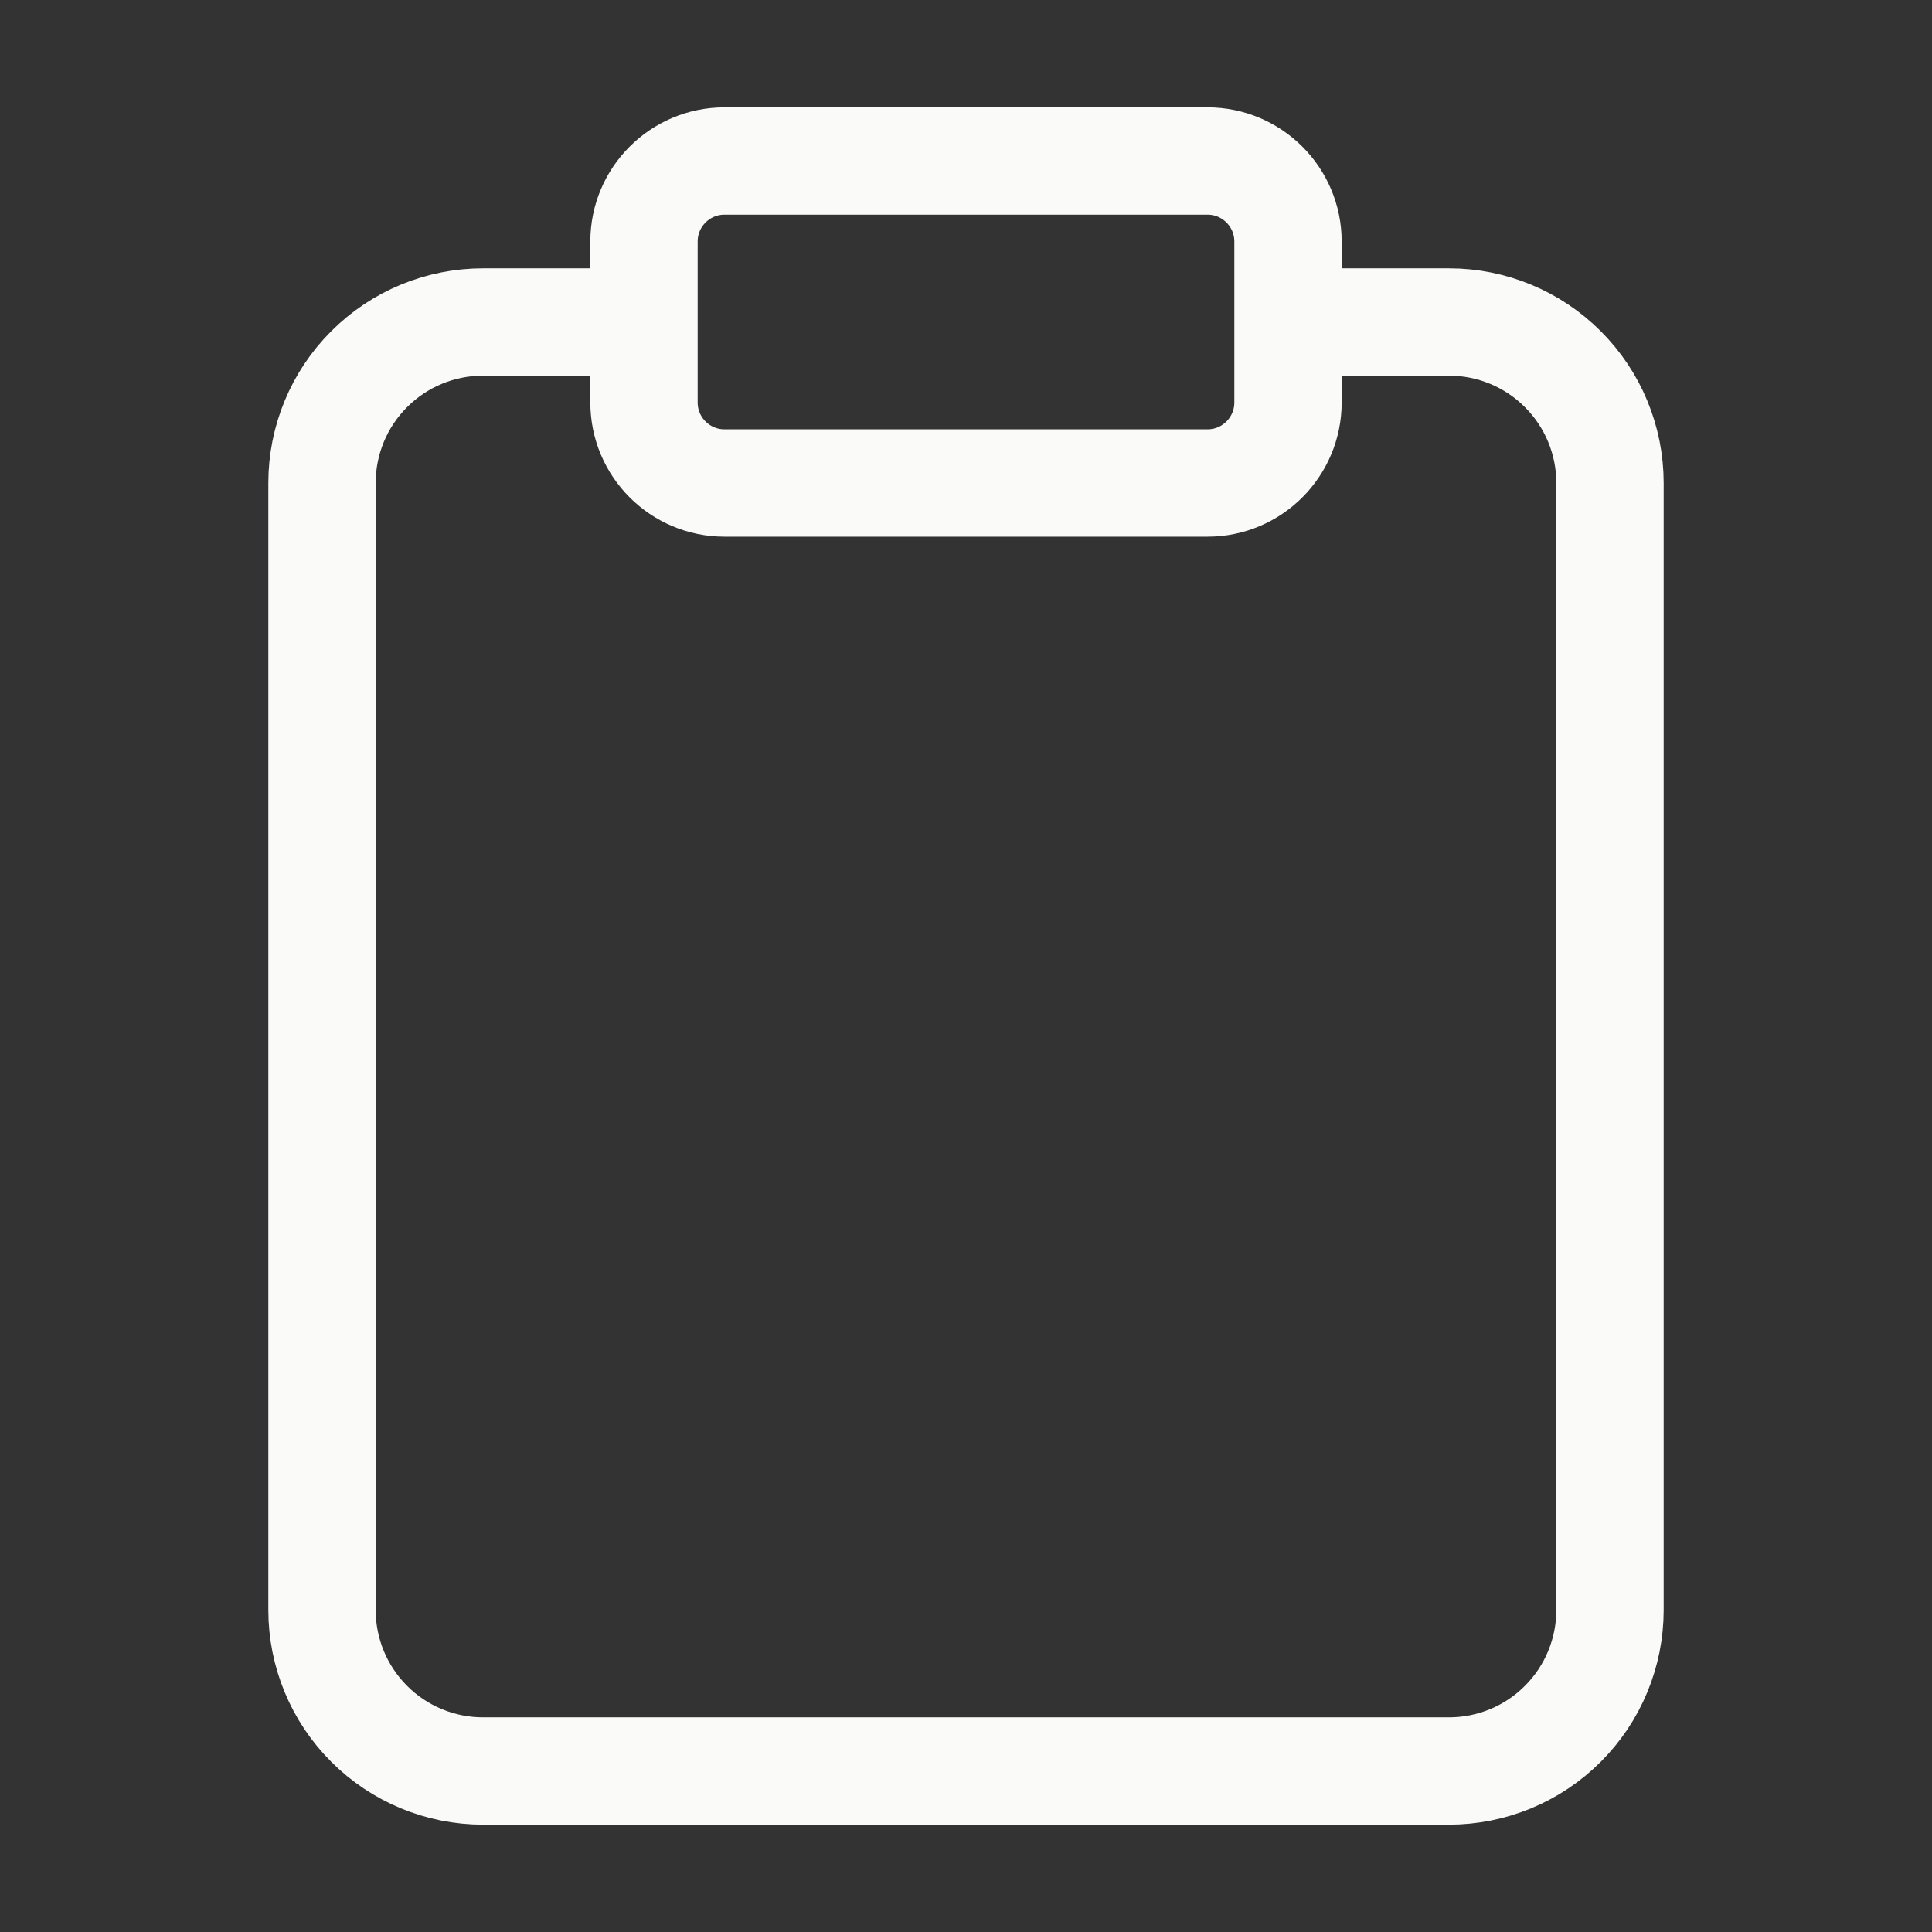 <svg xmlns="http://www.w3.org/2000/svg" fill="none" viewBox="0 0 36 36" height="36" width="36">
<rect x="0" y="0" width="36" height="36" fill="#333333" stroke="none"/>
<path stroke-linejoin="round" stroke-linecap="round" stroke-width="2" stroke="#FAFAF9" d="M24 6H27C27.796 6 28.559 6.316 29.121 6.879C29.684 7.441 30 8.204 30 9V30C30 30.796 29.684 31.559 29.121 32.121C28.559 32.684 27.796 33 27 33H9C8.204 33 7.441 32.684 6.879 32.121C6.316 31.559 6 30.796 6 30V9C6 8.204 6.316 7.441 6.879 6.879C7.441 6.316 8.204 6 9 6H12M13.5 3H22.5C23.328 3 24 3.672 24 4.5V7.5C24 8.328 23.328 9 22.5 9H13.5C12.672 9 12 8.328 12 7.5V4.5C12 3.672 12.672 3 13.5 3Z"></path>
</svg>
